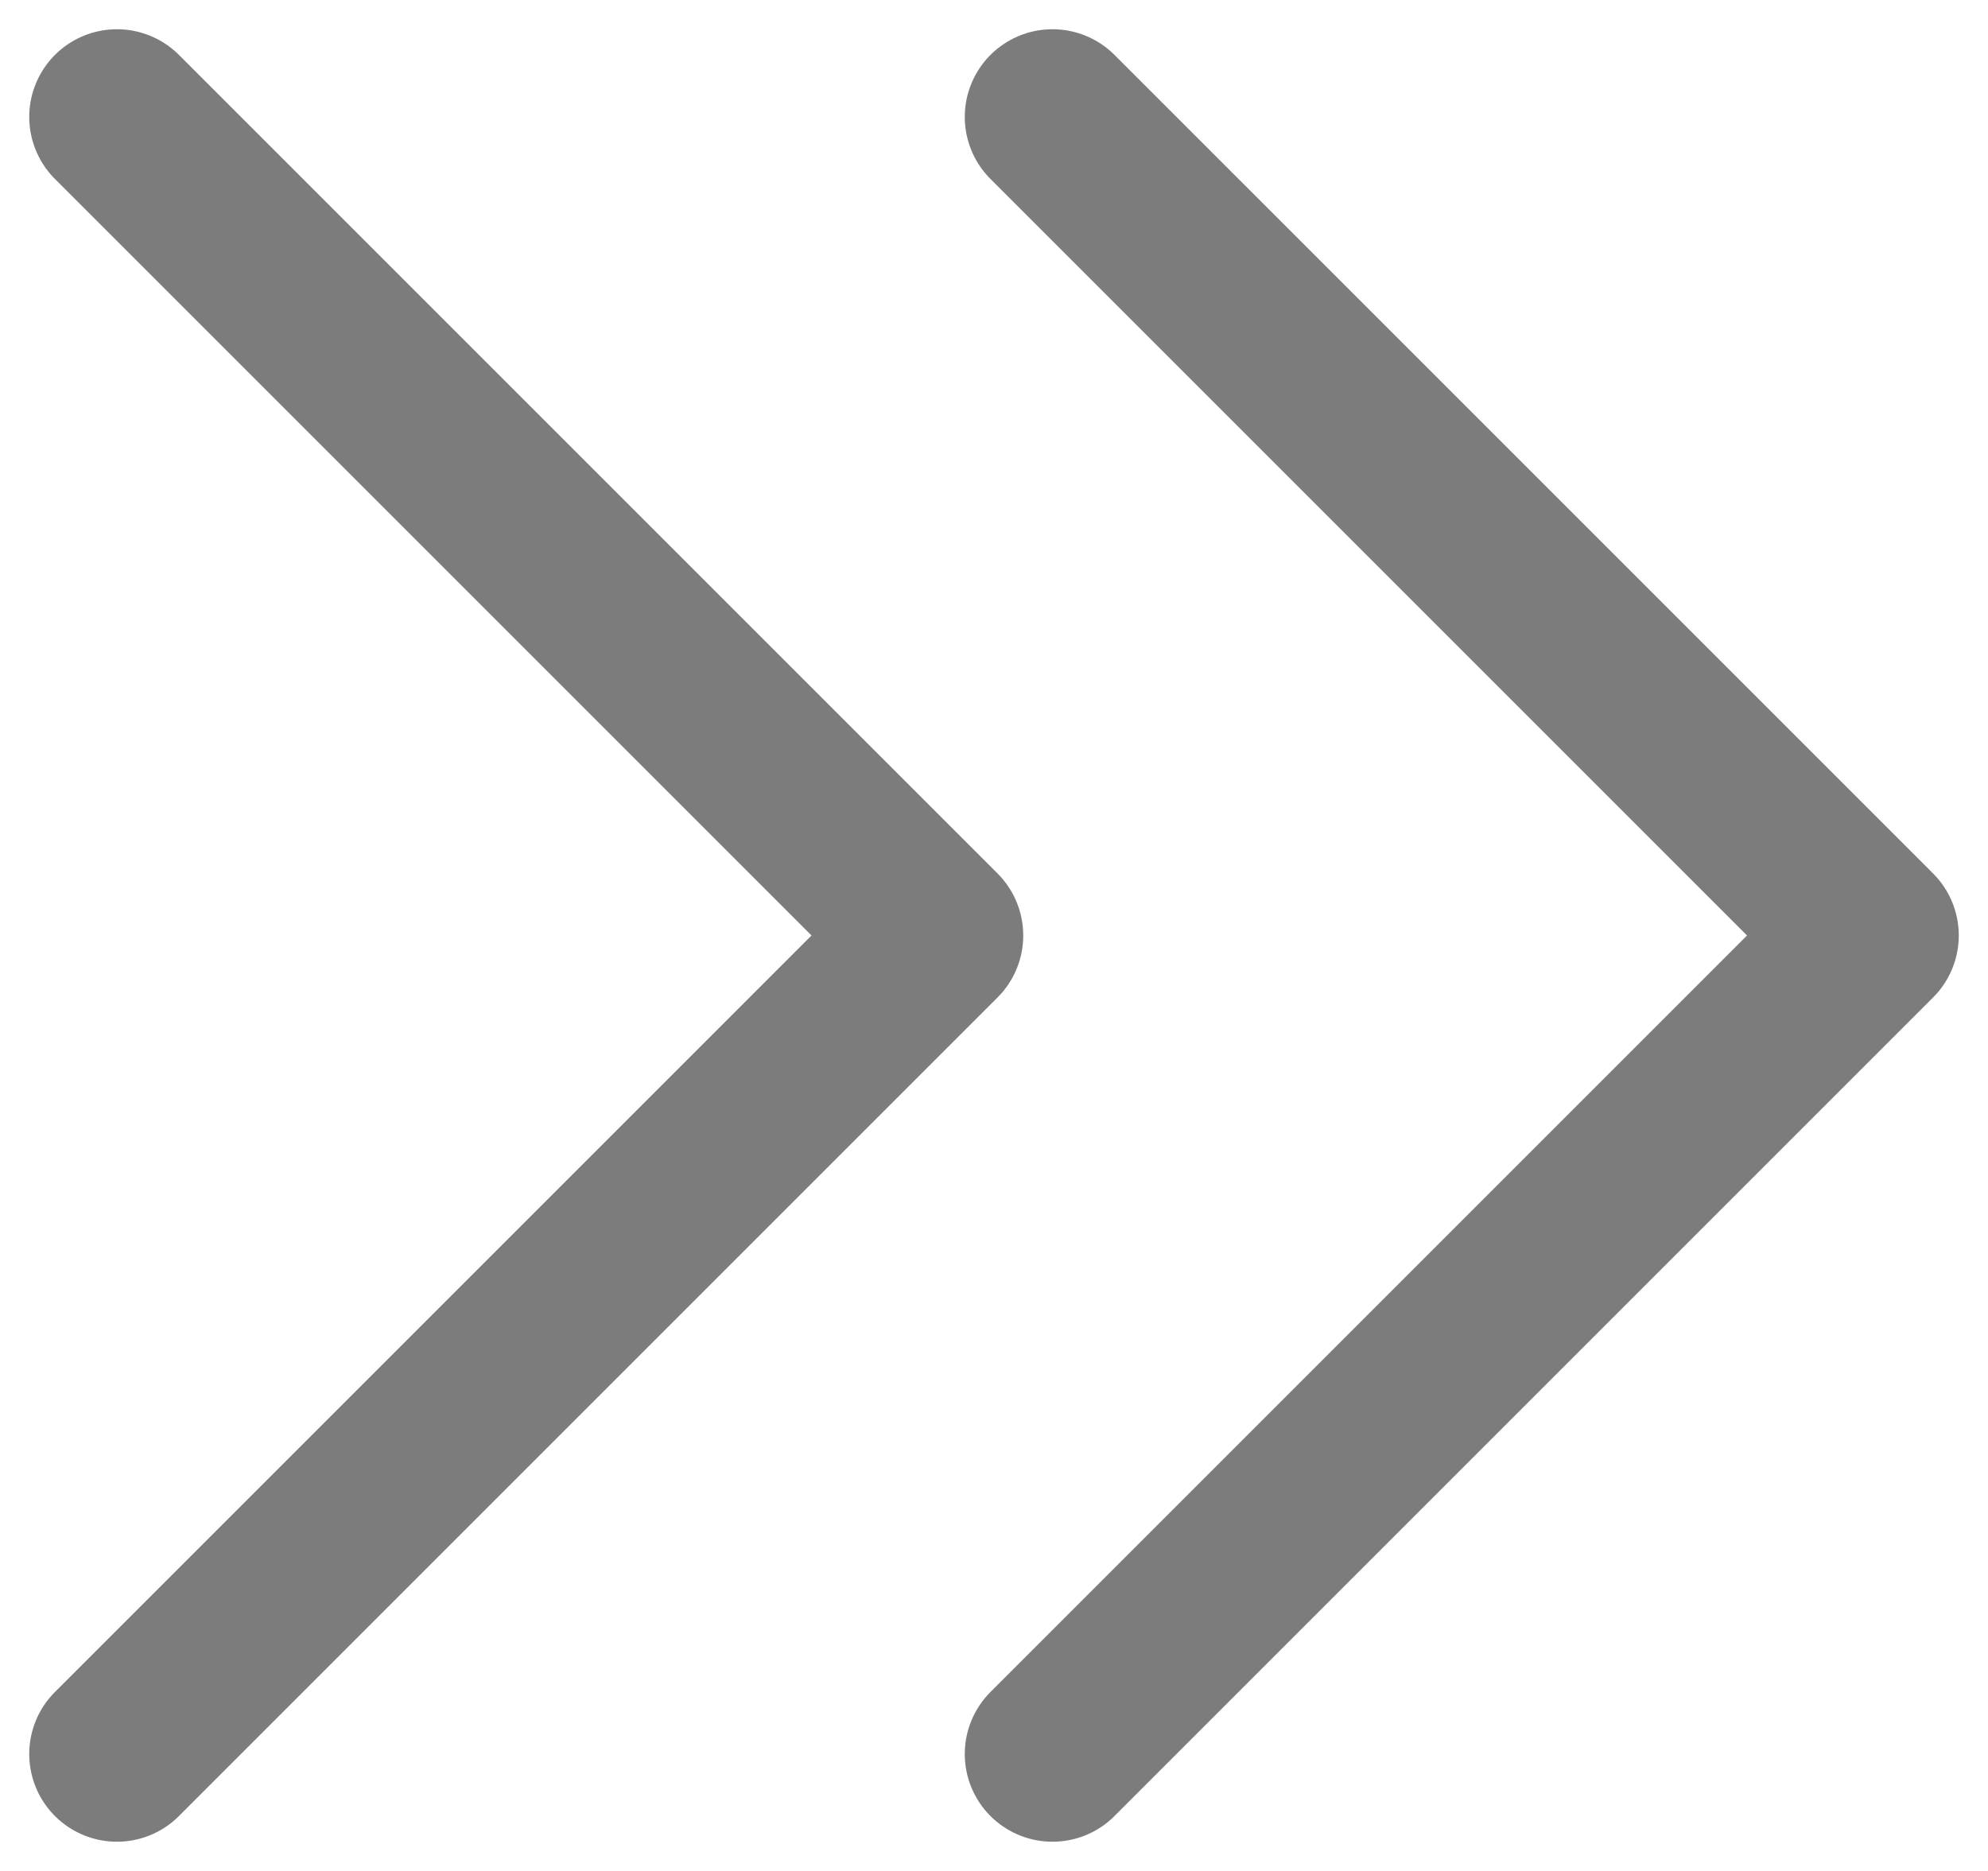 <svg width="17" height="16" viewBox="0 0 17 16" fill="none" xmlns="http://www.w3.org/2000/svg">
<path d="M9 1L16 8L9 15M1 1L8 8L1 15" stroke="#7C7C7C" stroke-width="1.5" stroke-linecap="round" stroke-linejoin="round"/>
</svg>
